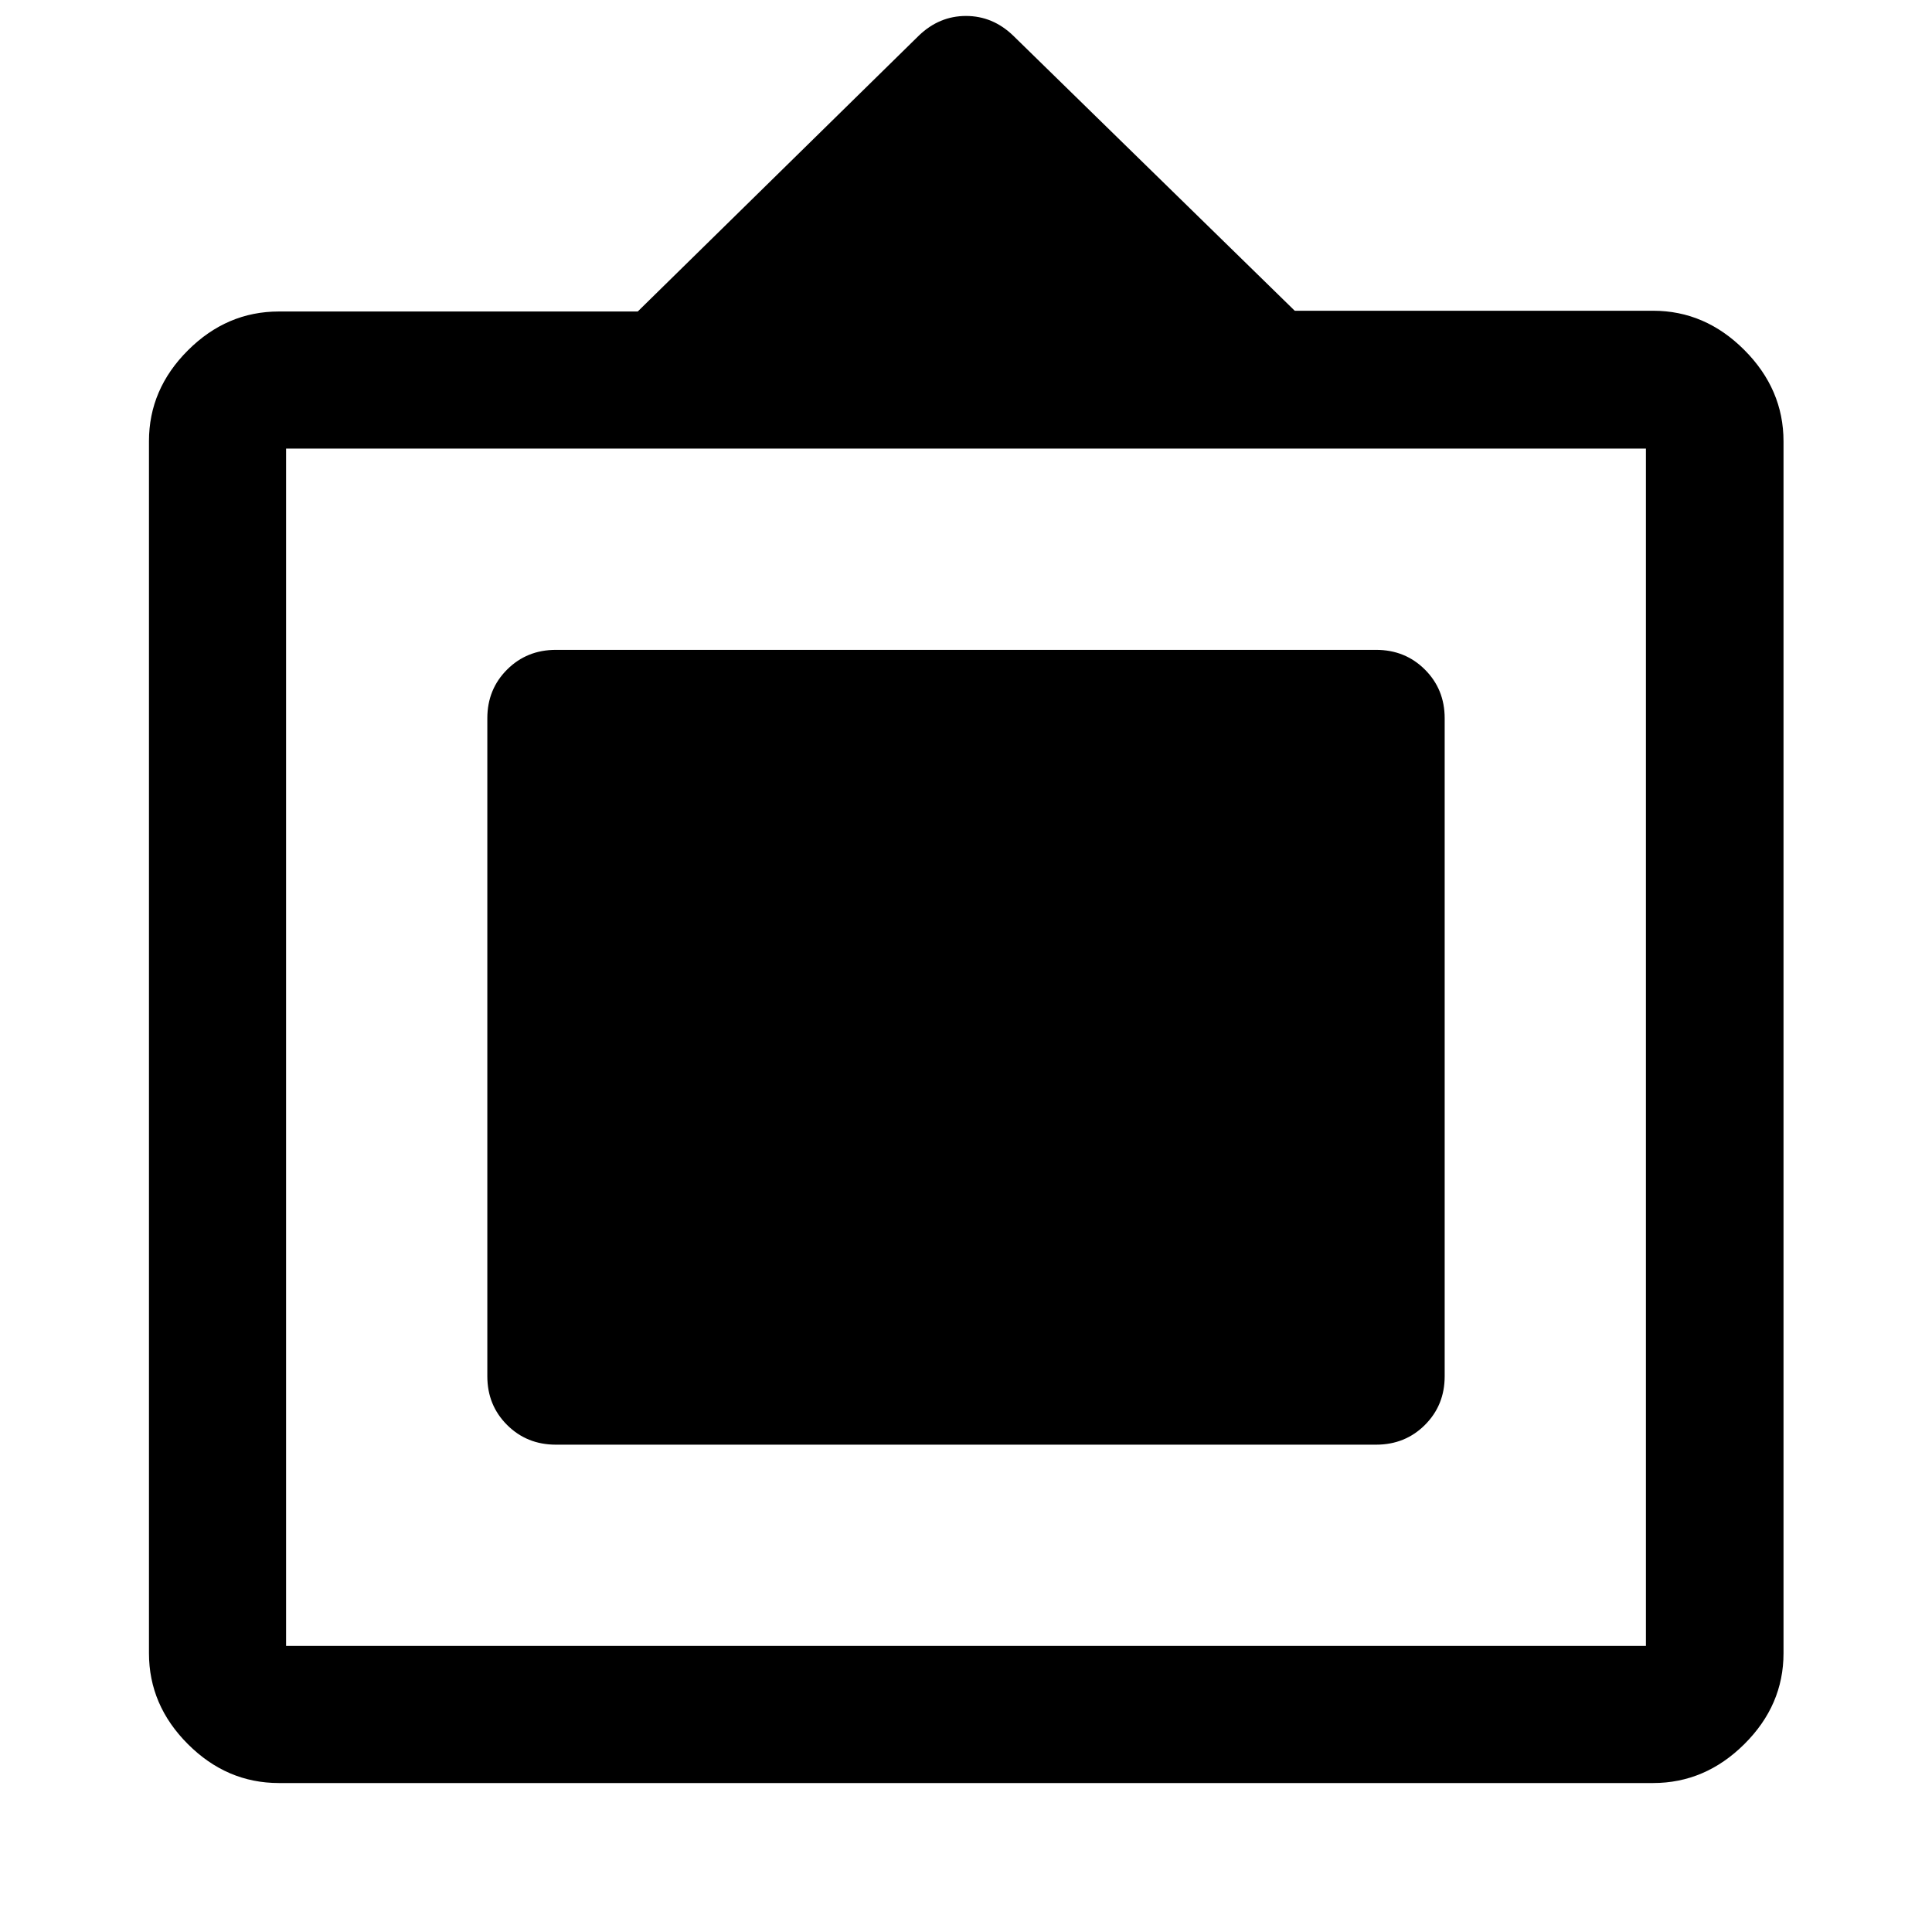 <svg xmlns="http://www.w3.org/2000/svg" height="48" viewBox="0 -960 960 960" width="48"><path d="M138.57-74.02q-25.88 0-45.21-19.34-19.34-19.33-19.34-45.17v-602.25q0-25.81 19.34-45.12 19.33-19.32 45.21-19.32h178.32l139.72-137.13q10.13-9.72 23.39-9.72t23.39 9.72l139.96 136.76h178.08q25.85 0 45.32 19.5 19.47 19.51 19.47 45.42v602.15q0 25.83-19.47 45.16-19.47 19.34-45.32 19.34H138.57Zm3.58-68.13h675.7v-594.94h-675.7v594.94Zm100-133.99V-603.1q0-14.39 9.82-24.19t24.25-9.8h407.56q14.43 0 24.25 9.8t9.82 24.19v326.96q0 14.39-9.82 24.19t-24.25 9.8H276.22q-14.43 0-24.25-9.8t-9.82-24.19Z"/></svg>